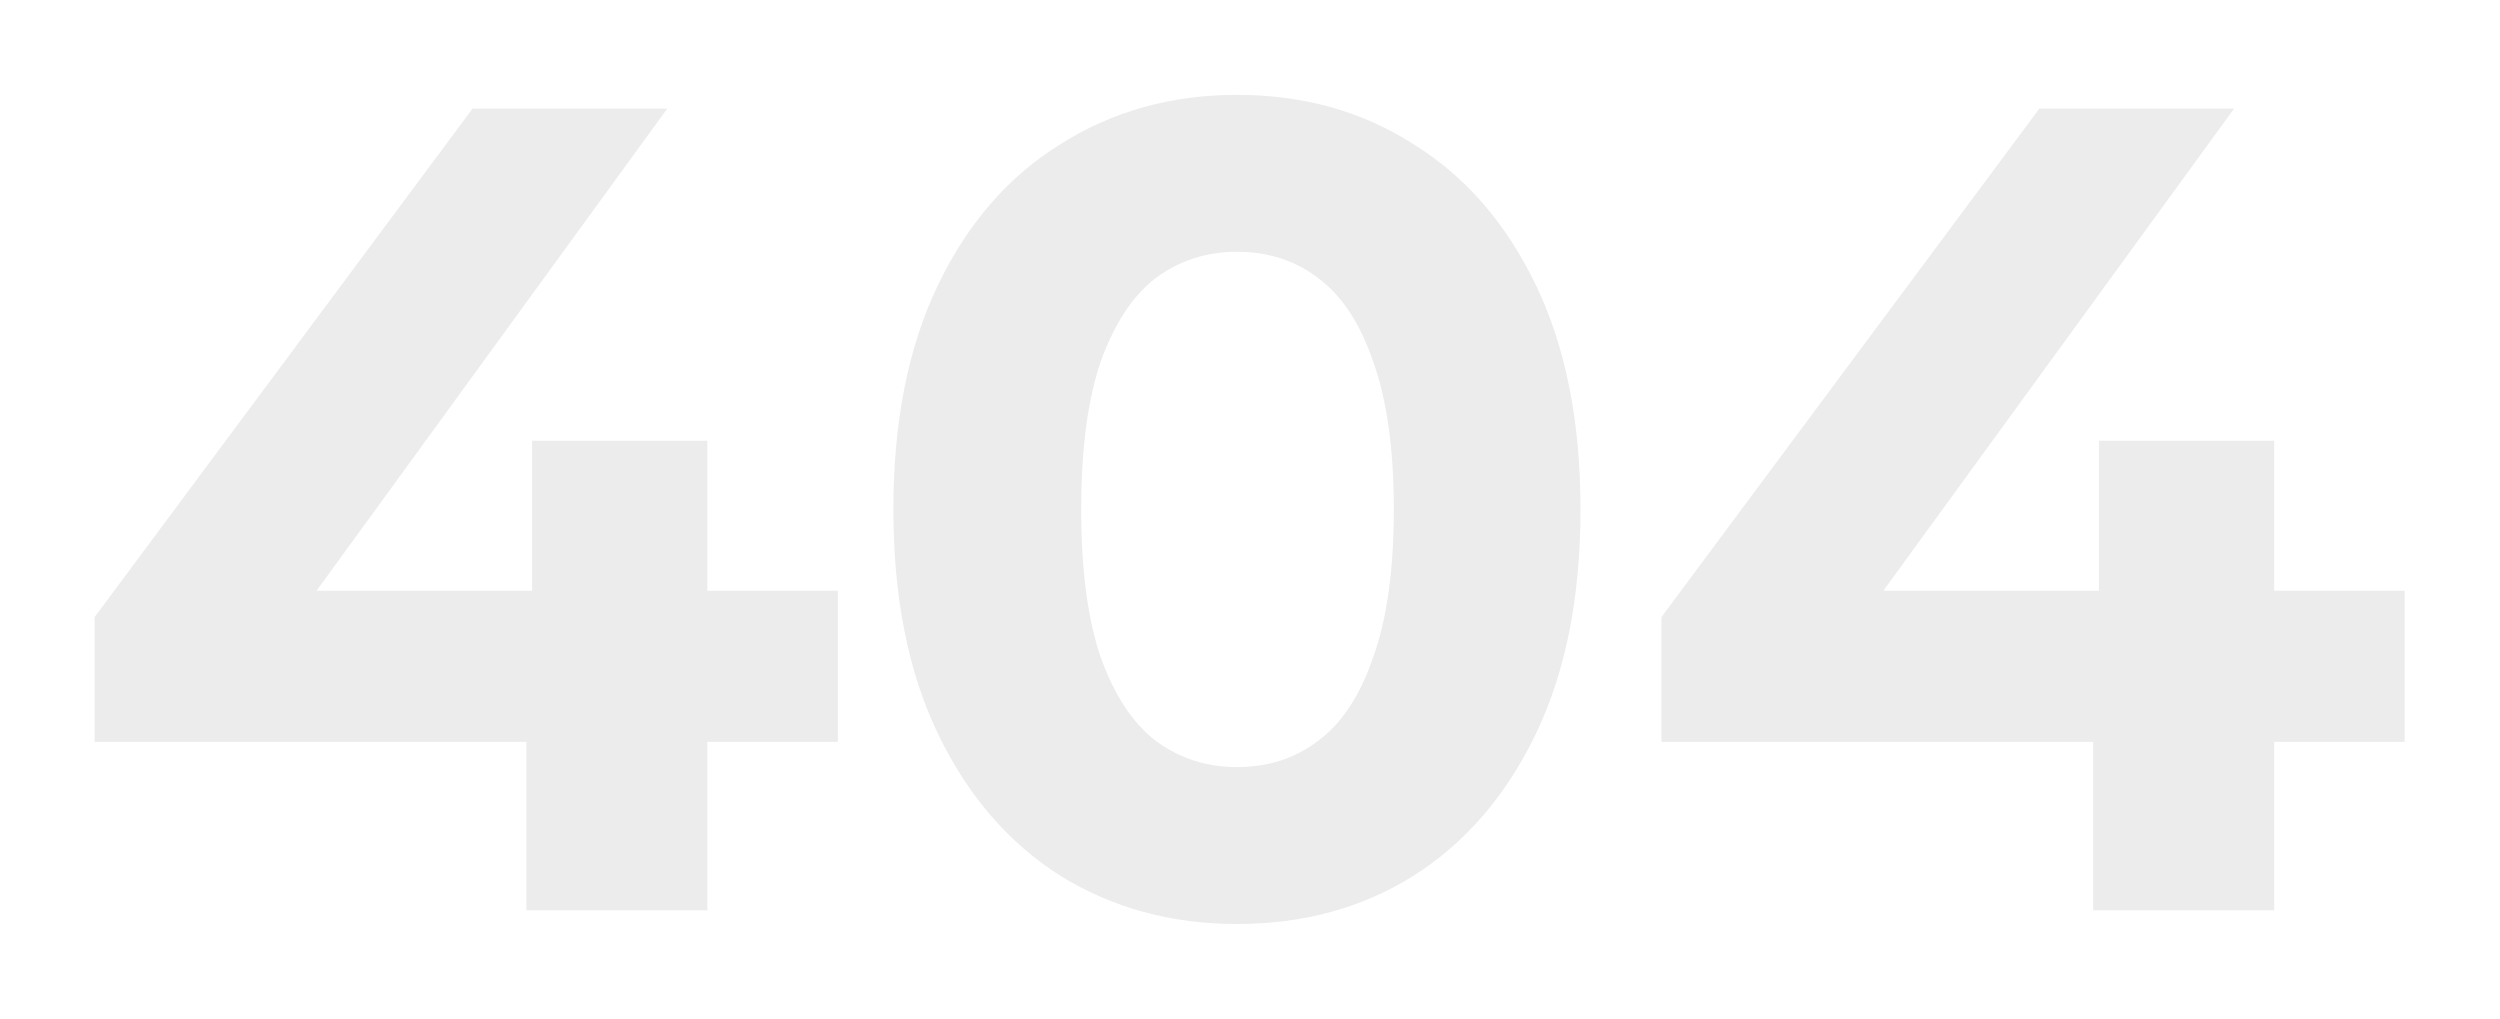 <svg width="1777" height="724" viewBox="0 0 1777 724" fill="none" xmlns="http://www.w3.org/2000/svg">
<g opacity="0.3" filter="url(#filter0_f_454_11361)">
<path d="M67.284 527.342V438.616L335.904 77.2H474.284L211.362 438.616L147.056 419.894H595.57V527.342H67.284ZM374.162 647V527.342L378.232 419.894V313.26H502.774V647H374.162ZM879.211 656.768C832.541 656.768 790.756 645.372 753.855 622.58C716.953 599.245 687.921 565.6 666.757 521.644C645.593 477.688 635.011 424.507 635.011 362.1C635.011 299.693 645.593 246.512 666.757 202.556C687.921 158.6 716.953 125.226 753.855 102.434C790.756 79.099 832.541 67.432 879.211 67.432C926.423 67.432 968.208 79.099 1004.57 102.434C1041.47 125.226 1070.5 158.6 1091.66 202.556C1112.83 246.512 1123.41 299.693 1123.41 362.1C1123.41 424.507 1112.83 477.688 1091.66 521.644C1070.5 565.6 1041.47 599.245 1004.57 622.58C968.208 645.372 926.423 656.768 879.211 656.768ZM879.211 545.25C901.46 545.25 920.725 539.009 937.005 526.528C953.827 514.047 966.851 494.239 976.077 467.106C985.845 439.973 990.729 404.971 990.729 362.1C990.729 319.229 985.845 284.227 976.077 257.094C966.851 229.961 953.827 210.153 937.005 197.672C920.725 185.191 901.46 178.95 879.211 178.95C857.504 178.95 838.239 185.191 821.417 197.672C805.137 210.153 792.113 229.961 782.345 257.094C773.119 284.227 768.507 319.229 768.507 362.1C768.507 404.971 773.119 439.973 782.345 467.106C792.113 494.239 805.137 514.047 821.417 526.528C838.239 539.009 857.504 545.25 879.211 545.25ZM1180.97 527.342V438.616L1449.59 77.2H1587.97L1325.05 438.616L1260.74 419.894H1709.26V527.342H1180.97ZM1487.85 647V527.342L1491.92 419.894V313.26H1616.46V647H1487.85Z" fill="#BEBEBE"/>
</g>
<defs>
<filter id="filter0_f_454_11361" x="0.284" y="0.432" width="1775.97" height="723.336" filterUnits="userSpaceOnUse" color-interpolation-filters="sRGB">
<feFlood flood-opacity="0" result="BackgroundImageFix"/>
<feBlend mode="normal" in="SourceGraphic" in2="BackgroundImageFix" result="shape"/>
<feGaussianBlur stdDeviation="33.5" result="effect1_foregroundBlur_454_11361"/>
</filter>
</defs>
</svg>
